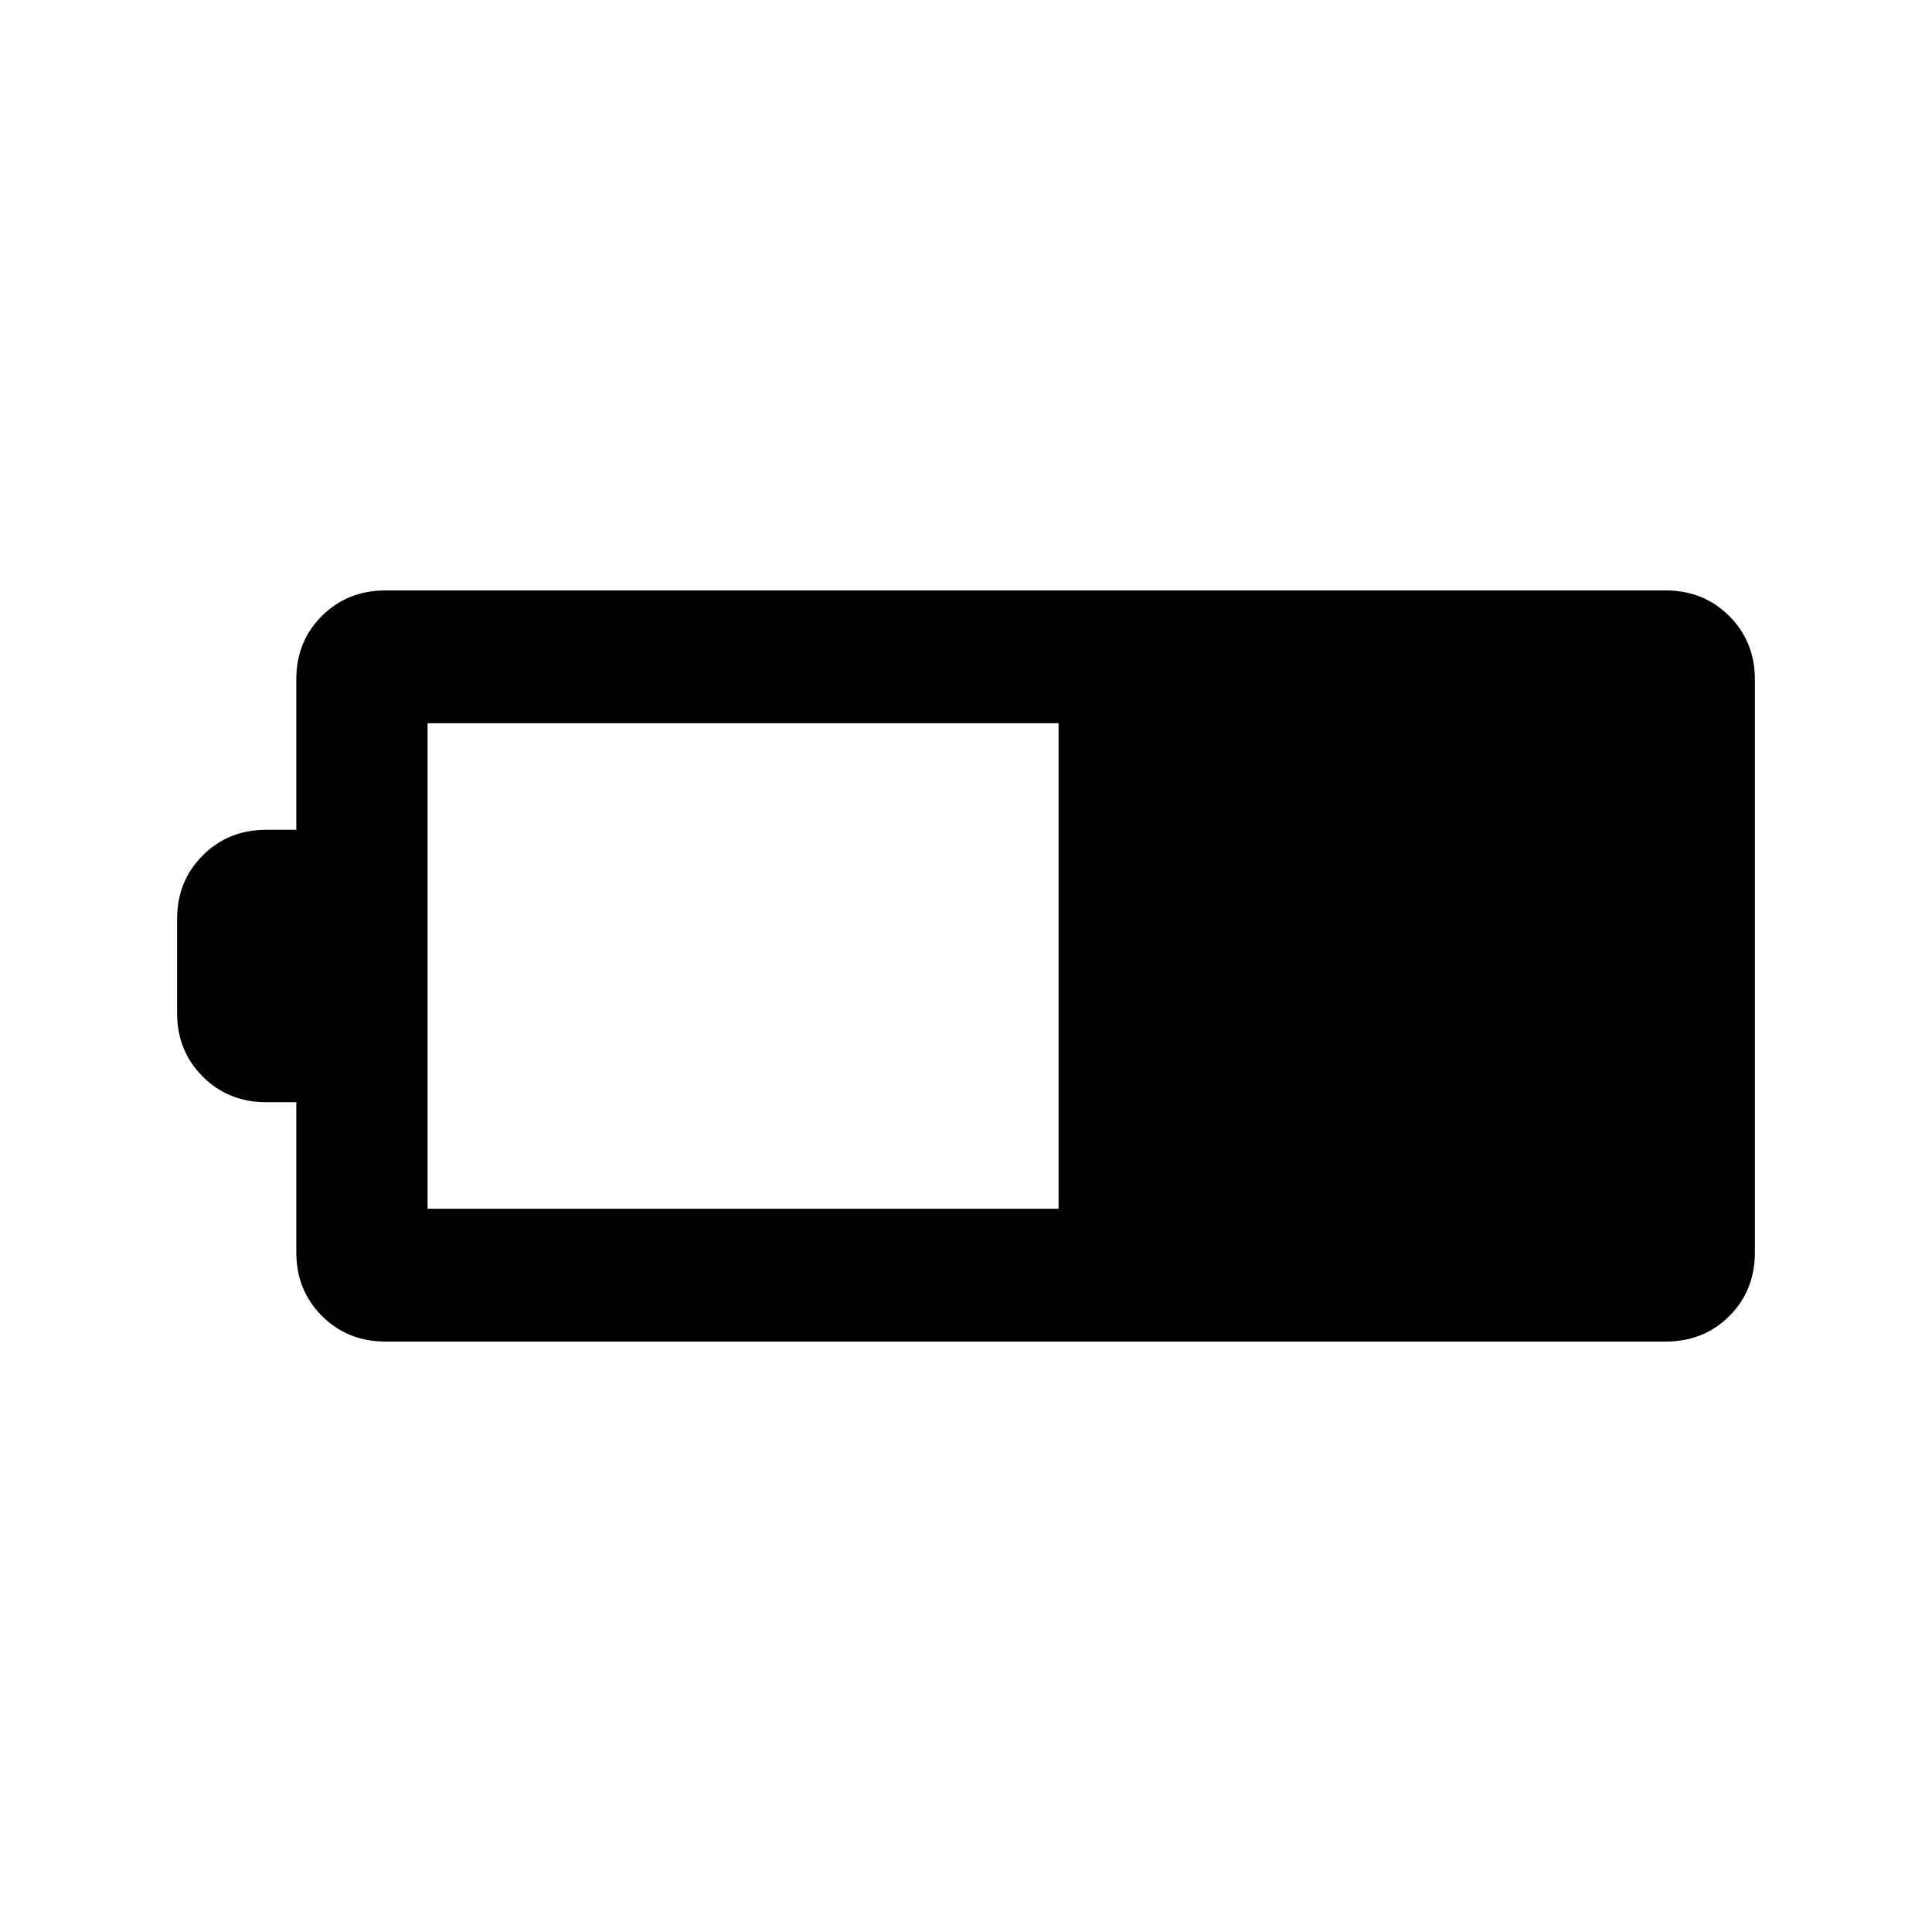 <svg xmlns="http://www.w3.org/2000/svg" height="24" viewBox="0 -960 960 960" width="24"><path d="M191.54-293.38q-18.83 0-31.57-12.74-12.74-12.74-12.74-31.57v-74.62h-14.92q-18.83 0-31.57-12.74Q88-437.78 88-456.62v-46.76q0-18.84 12.74-31.57 12.74-12.74 31.57-12.74h14.92v-74.78q0-18.86 12.74-31.5 12.74-12.65 31.57-12.65h636.15q18.83 0 31.57 12.74Q872-641.14 872-622.31v284.49q0 19.15-12.74 31.79-12.74 12.65-31.57 12.65H191.54Zm20.92-66H526v-241.24H212.46v241.24Z"/></svg>